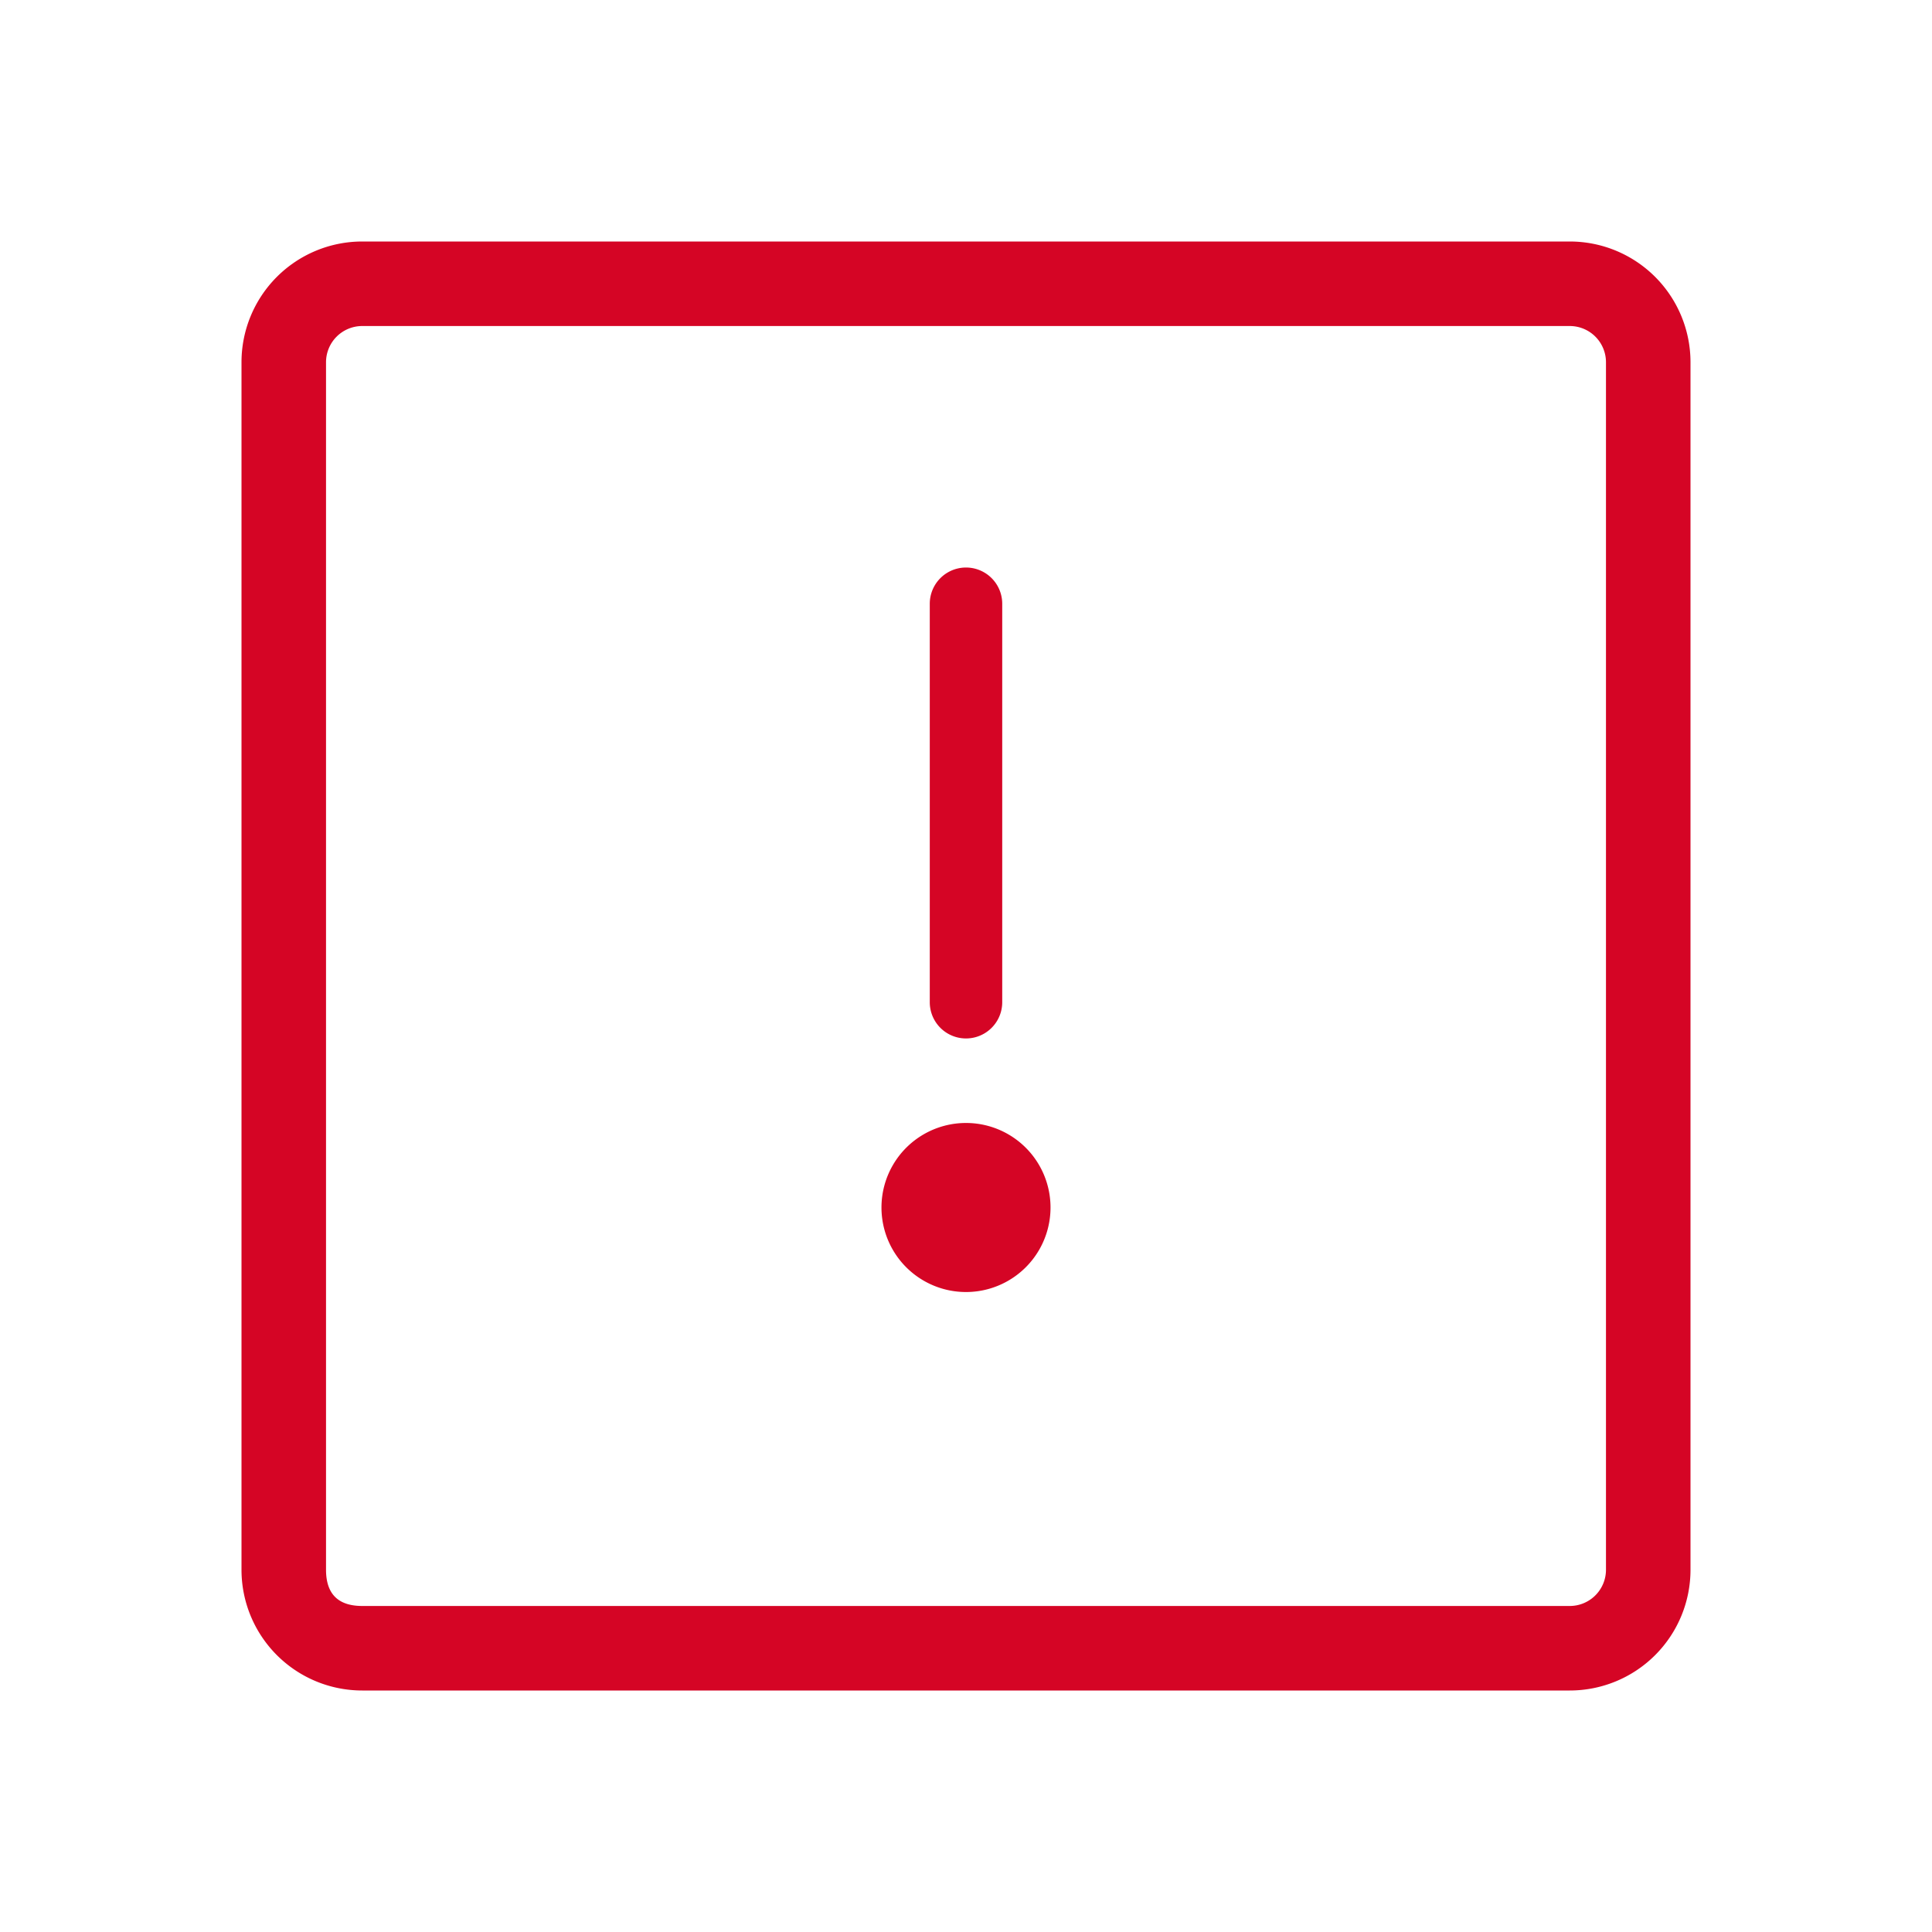 <svg xmlns="http://www.w3.org/2000/svg" viewBox="0 0 16 16"><path fill="#D50525" d="M7.7 5a.3.3 0 1 1 .6 0v3.3a.3.3 0 1 1-.6 0V5zm.3 5.7a.7.7 0 1 1 0-1.4.7.7 0 0 1 0 1.4zm-5-8a.3.3 0 0 0-.3.3v10c0 .2.1.3.3.3h10a.3.3 0 0 0 .3-.3V3a.3.3 0 0 0-.3-.3H3zM3 2h10a1 1 0 0 1 1 1v10a1 1 0 0 1-1 1H3a1 1 0 0 1-1-1V3a1 1 0 0 1 1-1z"/></svg>
